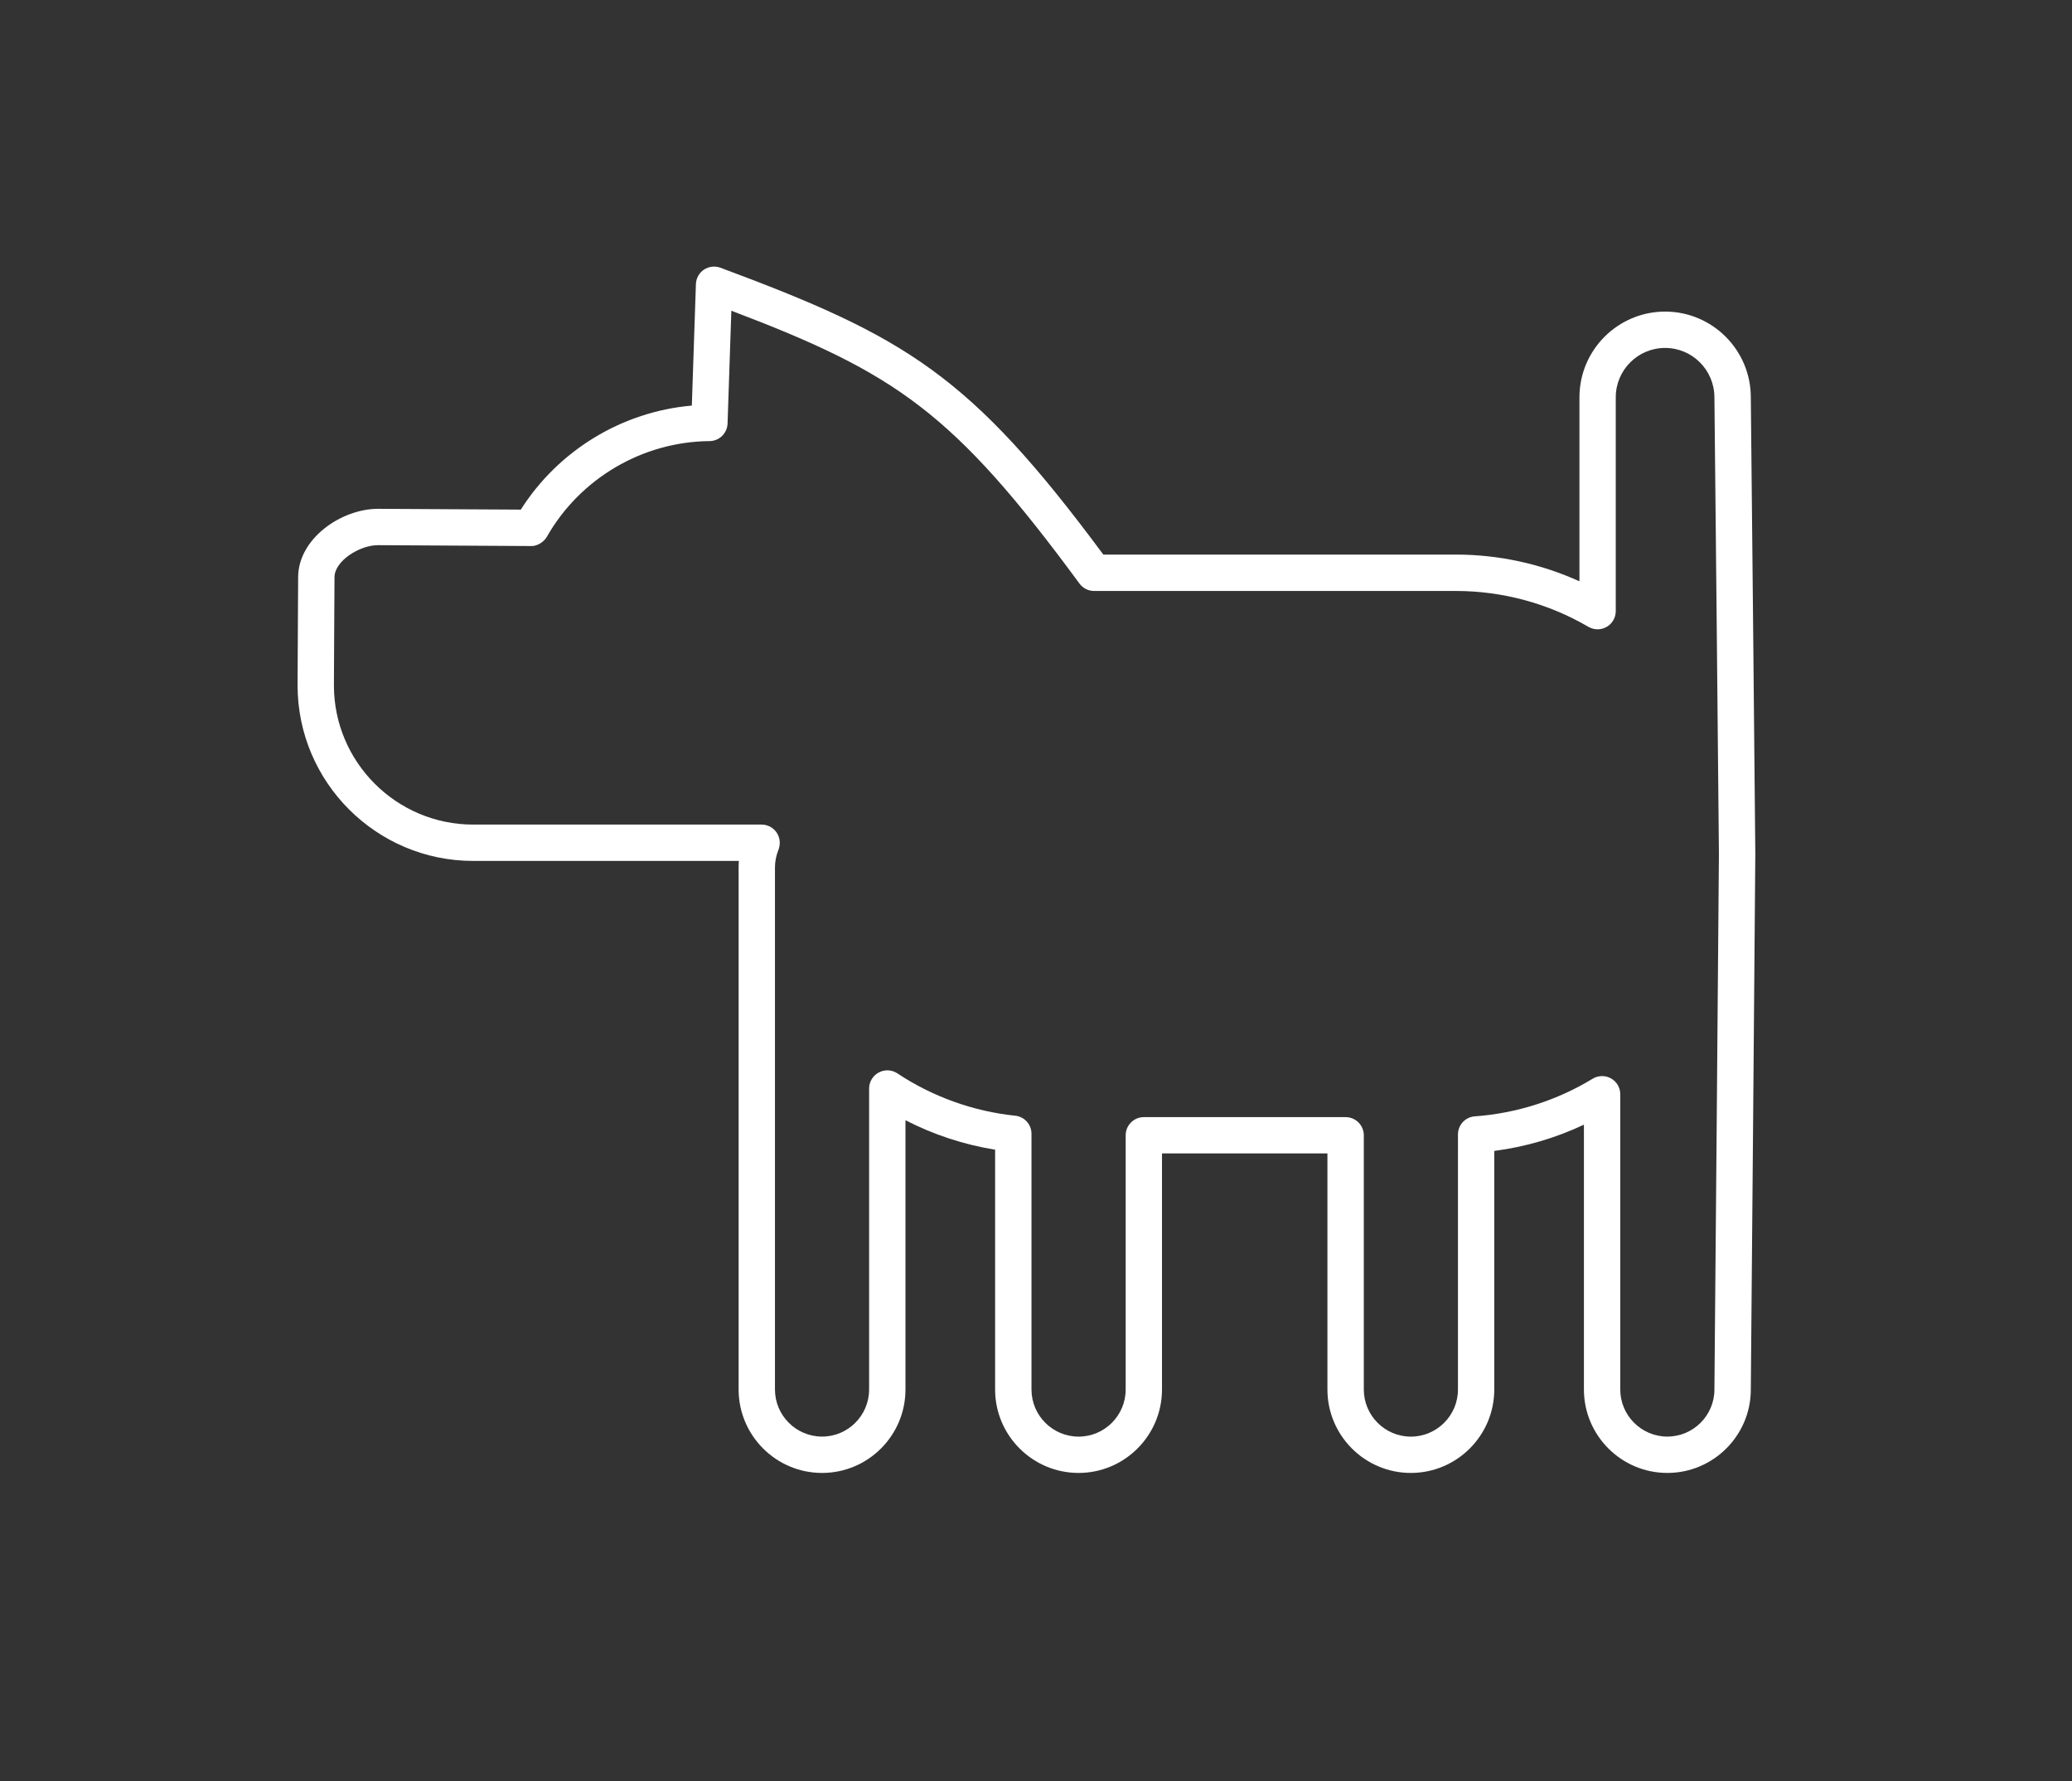 <?xml version="1.0" encoding="utf-8"?>
<!-- Generator: Adobe Illustrator 16.0.0, SVG Export Plug-In . SVG Version: 6.00 Build 0)  -->
<svg version="1.2" baseProfile="tiny" id="Layer_2" xmlns="http://www.w3.org/2000/svg" xmlns:xlink="http://www.w3.org/1999/xlink"
	 x="0px" y="0px" width="57px" height="49px" viewBox="0 0 57 49" xml:space="preserve">
<rect x="0" y="0" width="57" height="49" fill="#333333" stroke="none"/>
<path fill="#FFFFFF" d="M45.868,40.522c-1.265,0-2.295-1.03-2.295-2.296v-7.285c-0.776,0.367-1.611,0.611-2.466,0.722v6.563
	c0,1.266-1.03,2.296-2.296,2.296c-1.265,0-2.294-1.03-2.294-2.296v-6.494h-4.551v6.494c0,1.266-1.03,2.296-2.295,2.296
	c-1.266,0-2.296-1.03-2.296-2.296v-6.597c-0.858-0.138-1.693-0.412-2.466-0.811v7.408c0,1.266-1.029,2.296-2.294,2.296
	c-1.266,0-2.296-1.03-2.296-2.296v-14.36c0-0.061,0.002-0.121,0.007-0.181h-7.308c-2.665,0-4.832-2.167-4.832-4.831
	c0-0.369,0.005-1.095,0.009-1.75l0.007-1.223c0-1.06,1.181-1.883,2.198-1.883l3.927,0.022c1.036-1.633,2.787-2.695,4.705-2.862
	l0.112-3.341c0.005-0.161,0.087-0.309,0.221-0.399c0.133-0.088,0.302-0.108,0.453-0.053c5.122,1.906,6.872,2.952,10.534,7.892h9.698
	c1.175,0,2.335,0.252,3.4,0.735v-5.062c0-1.3,1.058-2.358,2.357-2.358c1.299,0,2.357,1.058,2.357,2.358l0,0
	c0,0,0.124,12.097,0.124,12.566c0,0.468-0.124,14.735-0.124,14.735C48.163,39.492,47.133,40.522,45.868,40.522z M44.073,29.604
	c0.084,0,0.168,0.021,0.245,0.064c0.158,0.088,0.255,0.256,0.255,0.436v8.122c0,0.714,0.581,1.296,1.295,1.296
	c0.714,0,1.295-0.582,1.295-1.296c0-0.004,0.124-14.263,0.124-14.73c0-0.469-0.124-12.562-0.124-12.562
	c0-0.753-0.608-1.362-1.357-1.362s-1.357,0.609-1.357,1.358v5.883c0,0.179-0.096,0.345-0.251,0.434
	c-0.154,0.088-0.346,0.088-0.501-0.002c-1.105-0.646-2.367-0.987-3.648-0.987h-9.951c-0.159,0-0.309-0.076-0.402-0.204
	c-3.469-4.713-5.038-5.782-9.577-7.506l-0.104,3.104c-0.009,0.268-0.228,0.481-0.495,0.483c-1.846,0.016-3.562,1.025-4.477,2.634
	c-0.089,0.157-0.292,0.264-0.437,0.253l-4.209-0.024c-0.509,0-1.195,0.437-1.195,0.883l-0.007,1.23
	c-0.004,0.652-0.009,1.375-0.009,1.743c0,2.112,1.719,3.831,3.832,3.831h7.933c0.276,0,0.5,0.223,0.5,0.5
	c0,0.063-0.012,0.135-0.036,0.194c-0.064,0.159-0.096,0.322-0.096,0.487v14.36c0,0.714,0.582,1.296,1.296,1.296
	c0.714,0,1.294-0.582,1.294-1.296v-8.28c0-0.184,0.102-0.353,0.264-0.44c0.162-0.088,0.359-0.079,0.513,0.023
	c0.969,0.643,2.089,1.045,3.241,1.165c0.255,0.025,0.449,0.24,0.449,0.497v7.036c0,0.714,0.582,1.296,1.296,1.296
	s1.295-0.582,1.295-1.296v-6.994c0-0.276,0.224-0.5,0.5-0.5h5.551c0.276,0,0.5,0.224,0.5,0.5v6.994c0,0.714,0.581,1.296,1.294,1.296
	c0.715,0,1.296-0.582,1.296-1.296V31.21c0-0.262,0.203-0.48,0.464-0.498c1.146-0.082,2.267-0.441,3.241-1.035
	C43.892,29.629,43.982,29.604,44.073,29.604z"/>
</svg>
